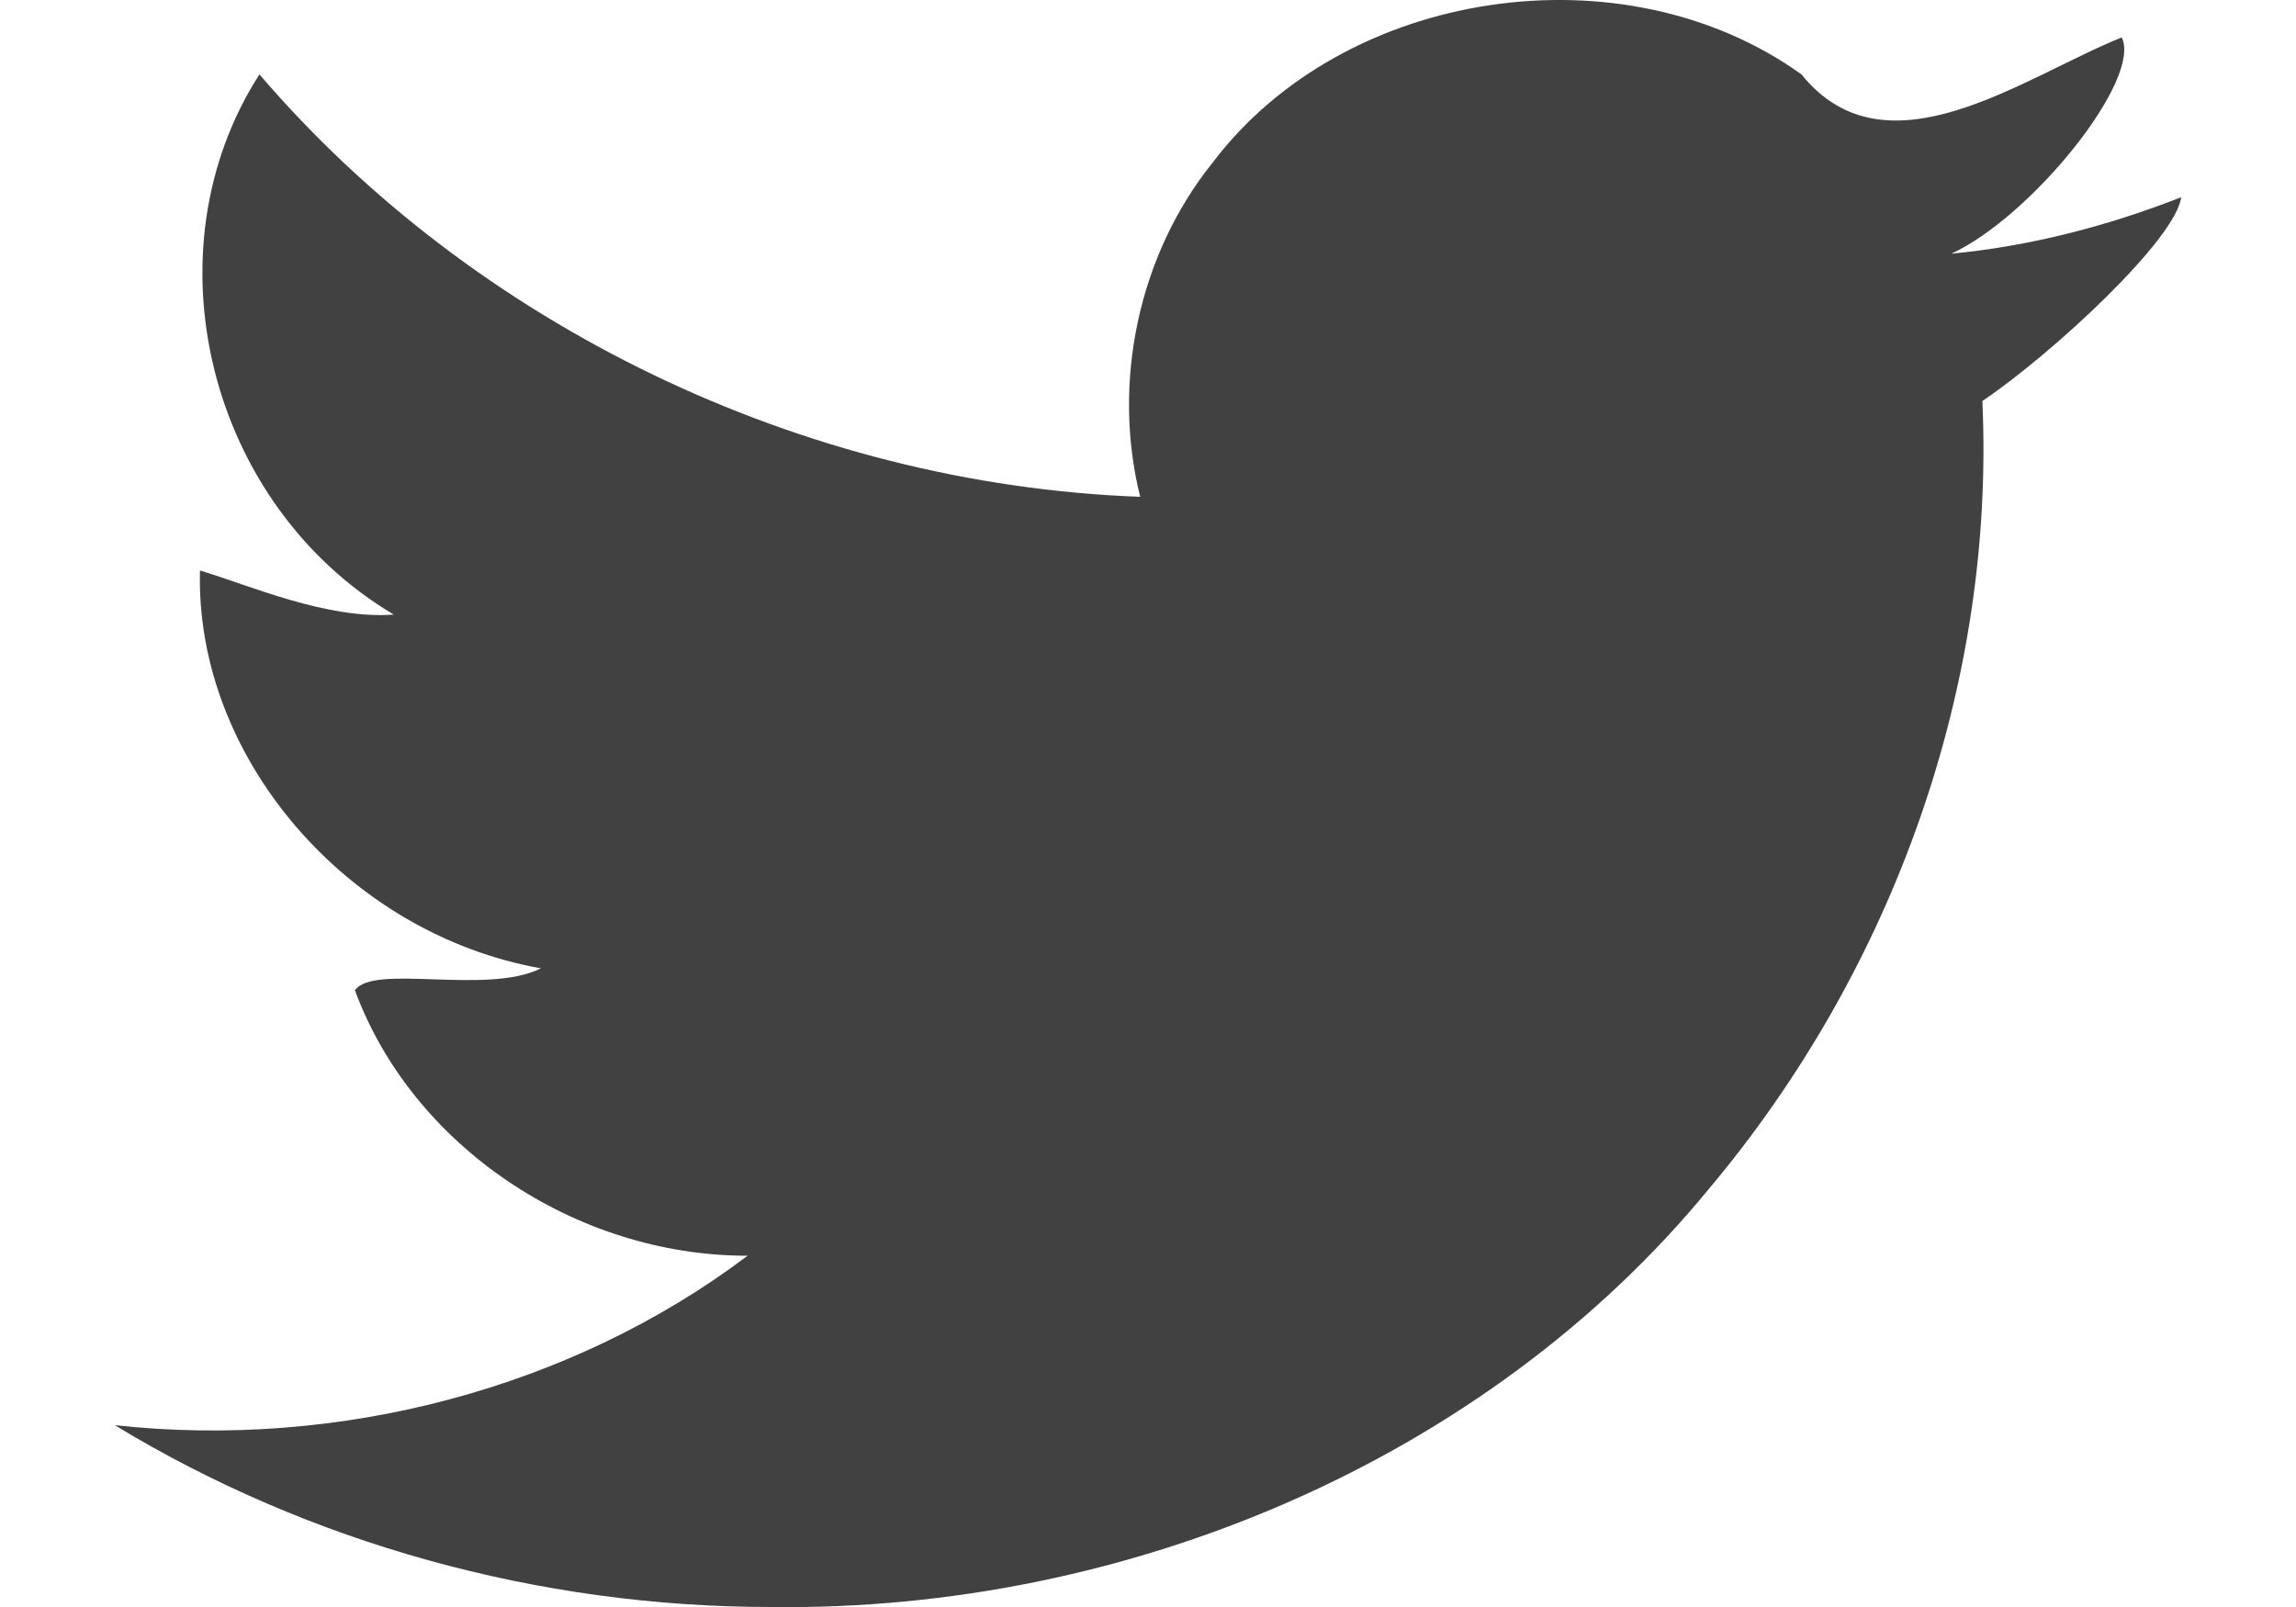 <svg width="10" height="7" viewBox="0 0 10 7" fill="none" xmlns="http://www.w3.org/2000/svg">
<path d="M3.357 7C2.345 7 1.344 6.721 0.5 6.208C1.479 6.315 2.491 6.047 3.256 5.47C2.502 5.47 1.794 4.988 1.546 4.314C1.625 4.196 2.12 4.336 2.356 4.218C1.512 4.068 0.849 3.298 0.871 2.485C1.085 2.549 1.423 2.699 1.715 2.677C0.905 2.196 0.635 1.094 1.13 0.324C2.064 1.415 3.493 2.11 4.966 2.164C4.843 1.672 4.955 1.115 5.281 0.709C5.855 -0.051 7.07 -0.233 7.846 0.324C8.217 0.784 8.814 0.334 9.241 0.163C9.331 0.345 8.848 0.944 8.499 1.105C8.836 1.073 9.174 0.987 9.5 0.859C9.477 1.04 8.949 1.533 8.634 1.747C8.69 2.977 8.251 4.218 7.441 5.181C6.474 6.358 4.91 7.021 3.357 7Z" fill="#414141"/>
</svg>
